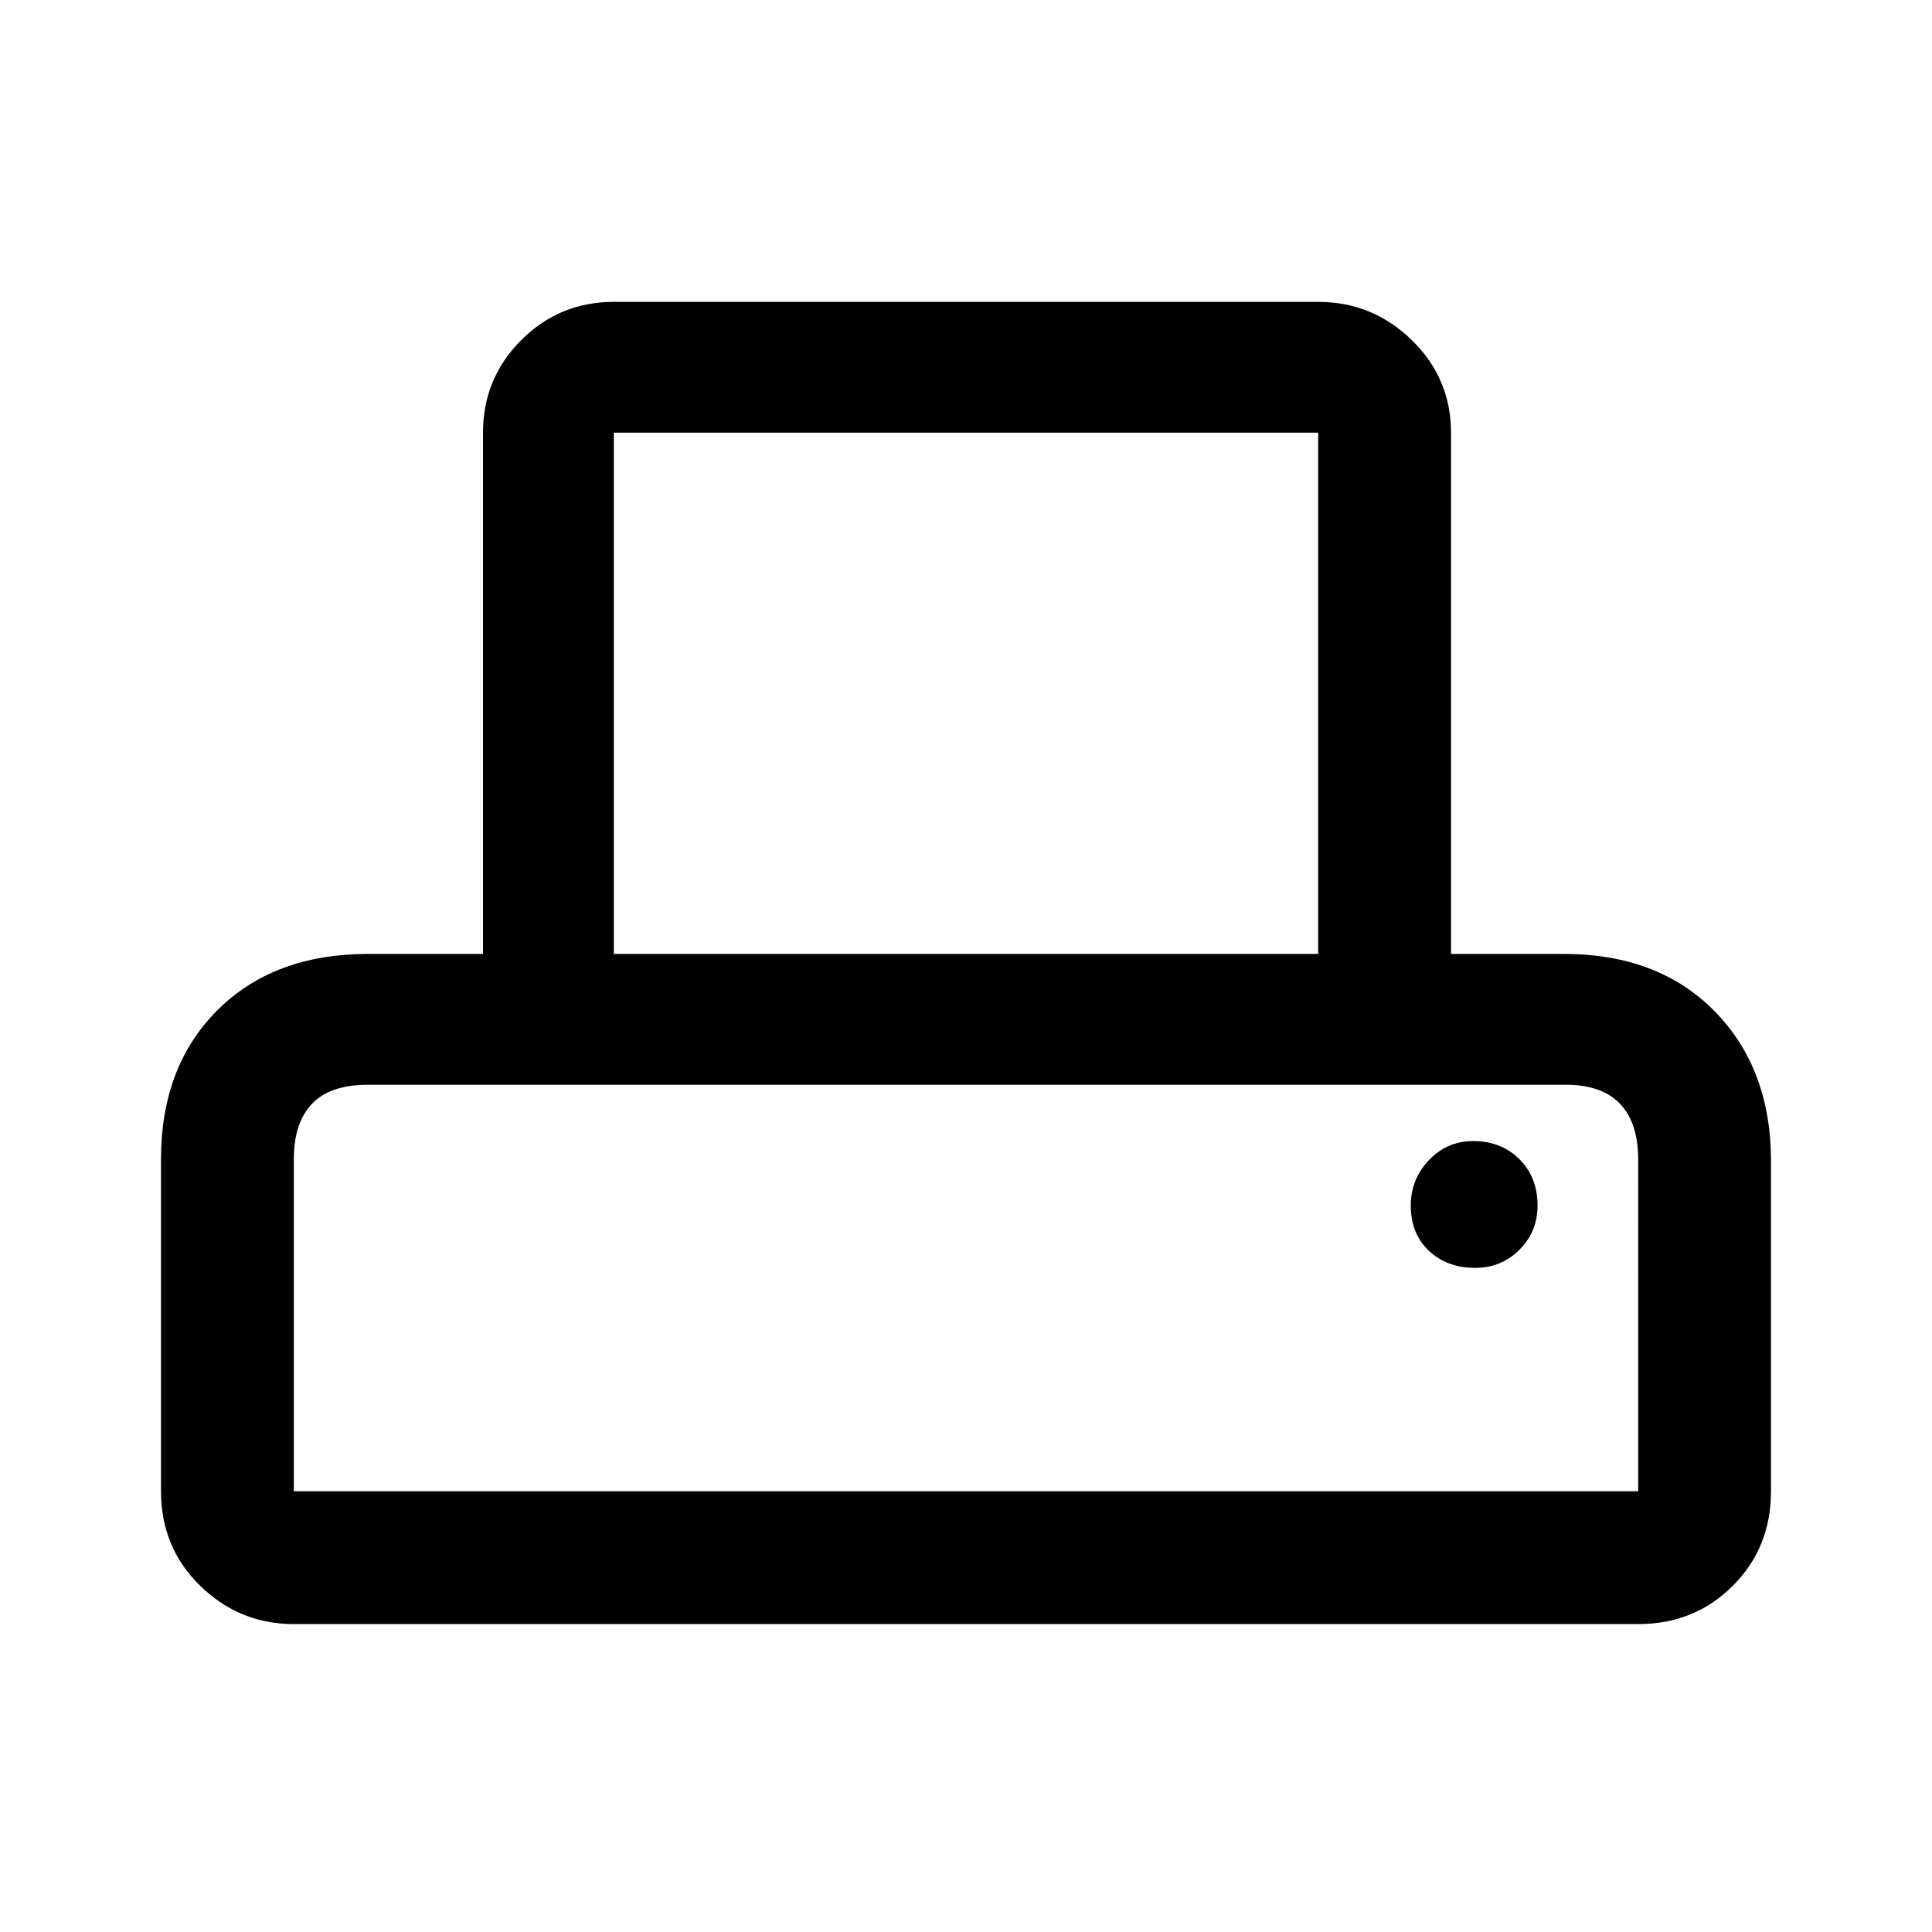 <svg xmlns="http://www.w3.org/2000/svg" height="48" width="48"><path d="M7.3 40.35q-1.35 0-2.325-.95Q4 38.45 4 37.05V28.8q0-2.3 1.4-3.7 1.4-1.4 3.75-1.4H12V10.75q0-1.35.95-2.3.95-.95 2.3-.95h17.5q1.35 0 2.325.95.975.95.975 2.3V23.7h2.8q2.35 0 3.75 1.425T44 28.85v8.2q0 1.4-.95 2.35-.95.95-2.35.95Zm7.95-16.65h17.5V10.75h-17.5ZM7.3 37.05h33.4V28.8q0-.9-.45-1.375t-1.35-.475H9.15q-.95 0-1.4.475-.45.475-.45 1.375Zm29.35-5.55q.65 0 1.1-.45.45-.45.45-1.1 0-.7-.45-1.15-.45-.45-1.15-.45-.65 0-1.1.475-.45.475-.45 1.125 0 .7.45 1.125.45.425 1.15.425ZM7.3 26.95H40.7Z"/></svg>
